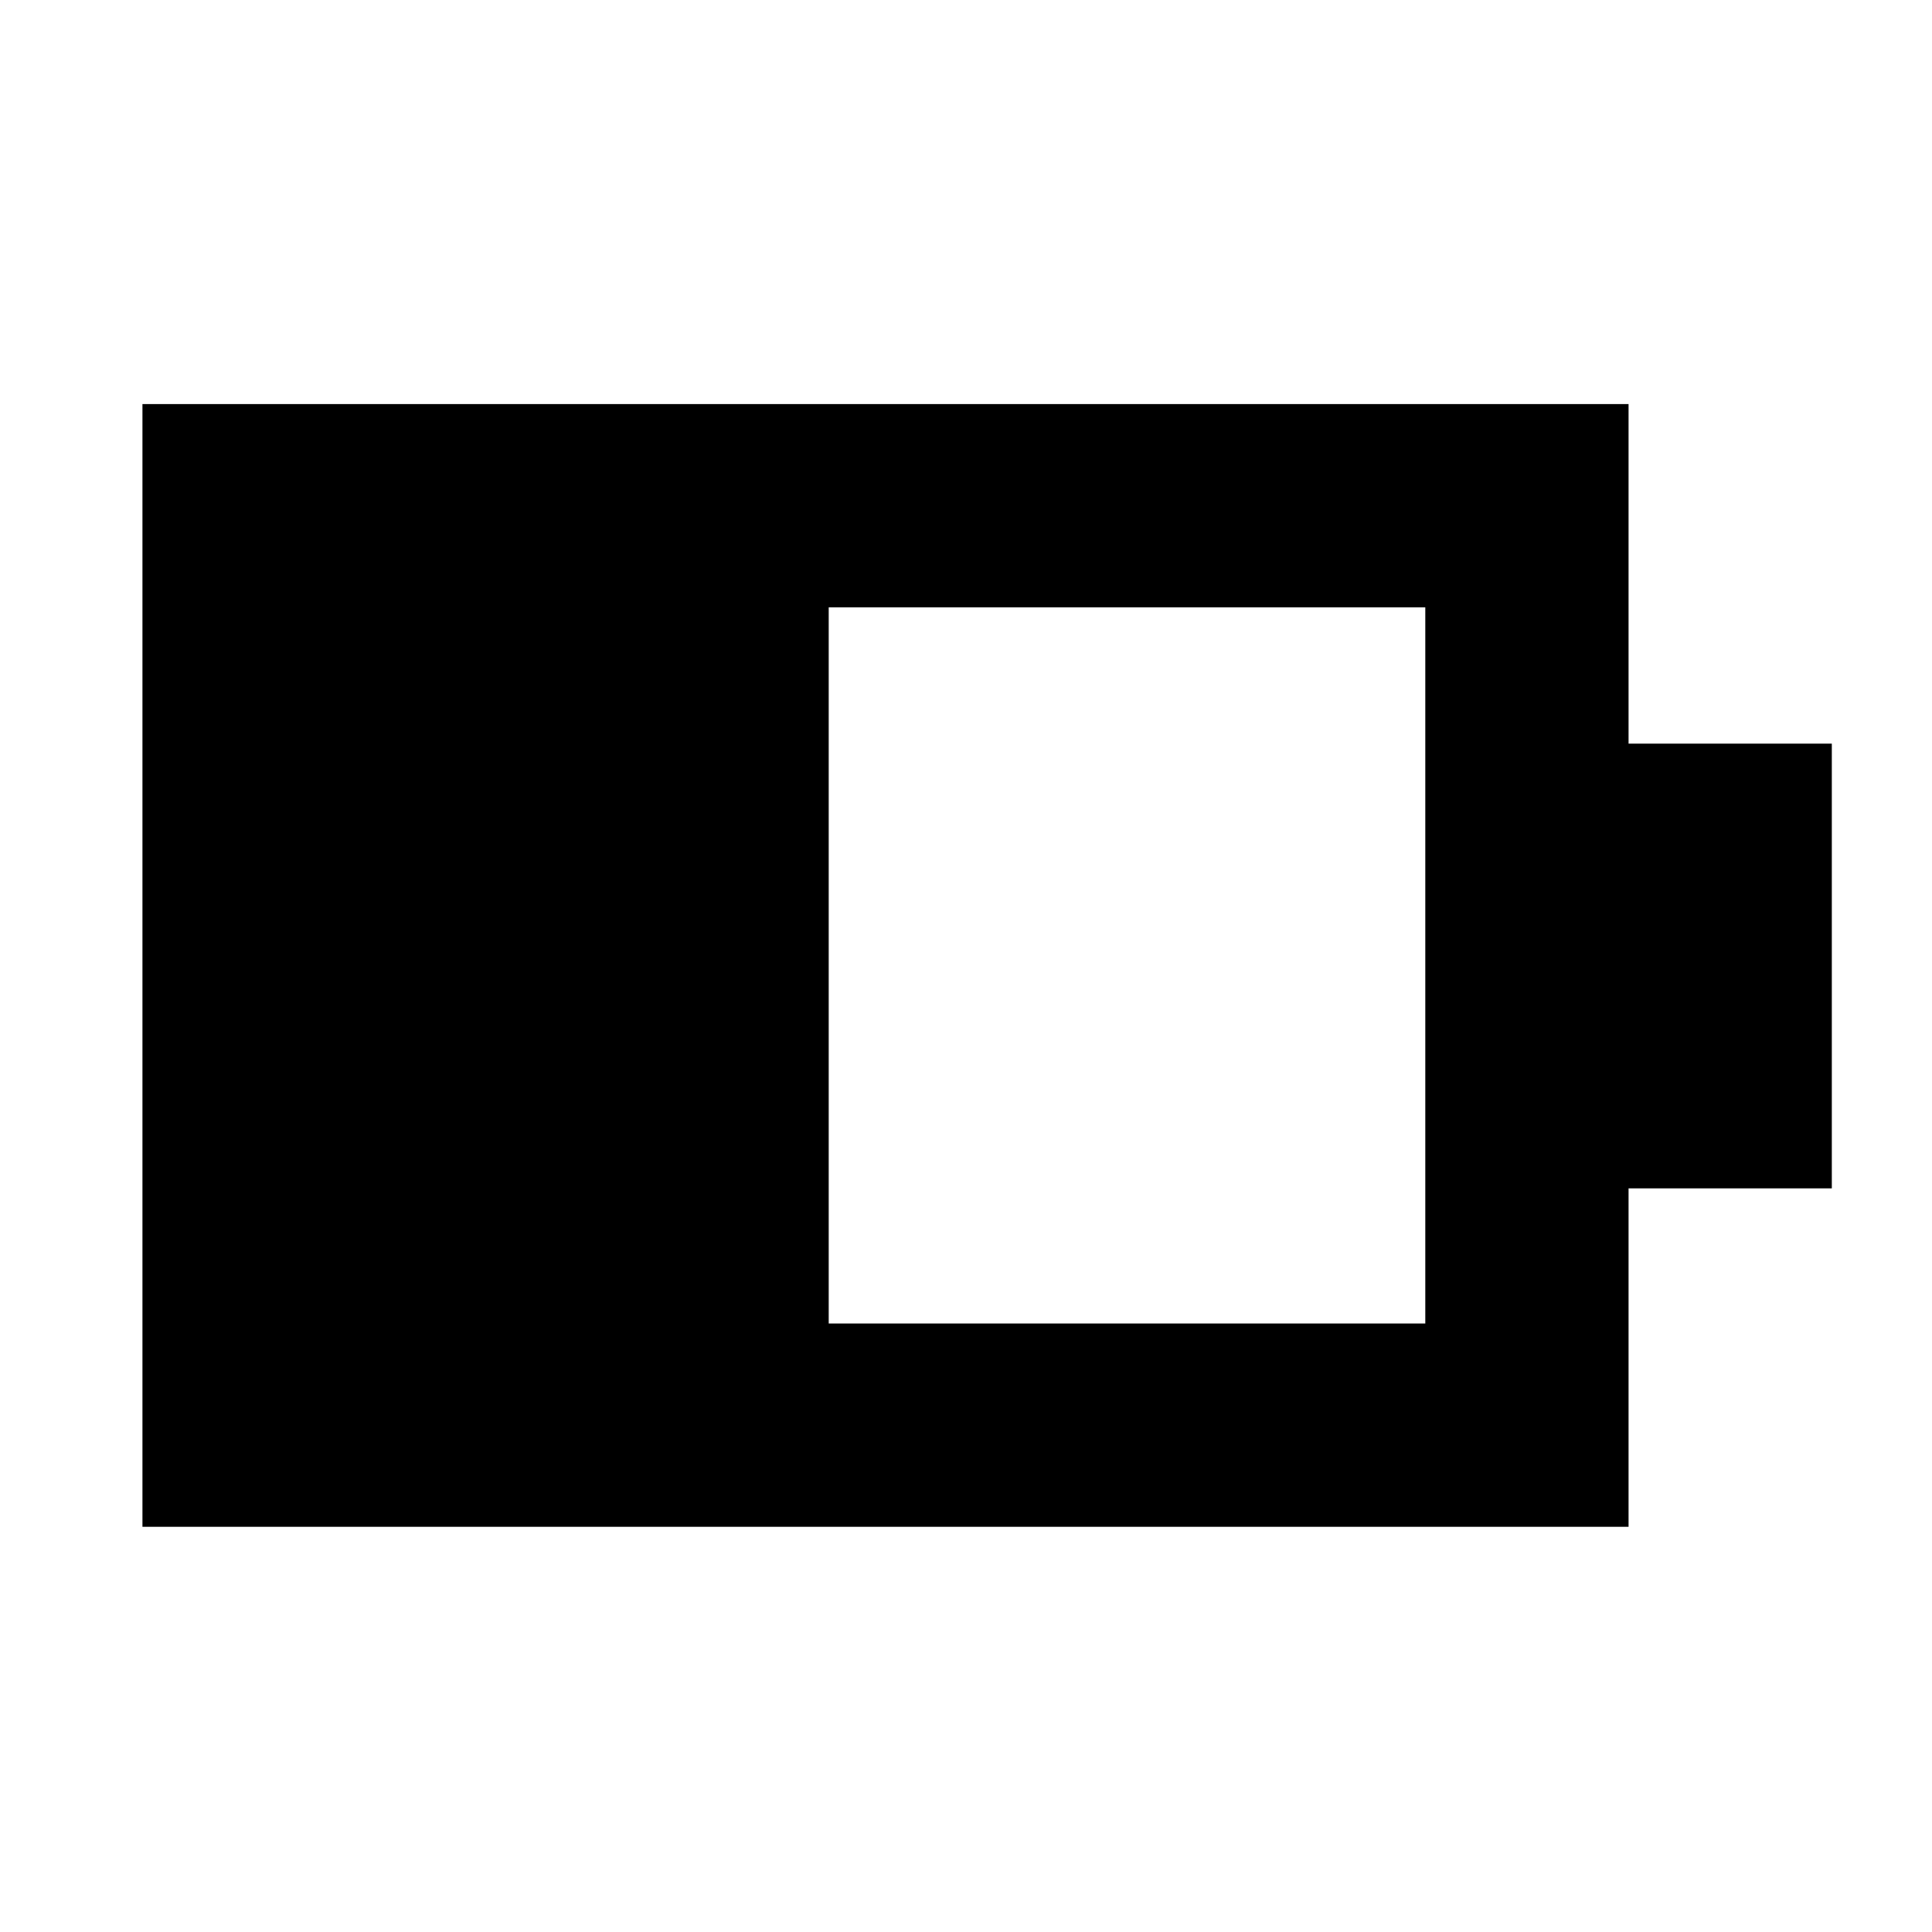 <svg xmlns="http://www.w3.org/2000/svg" height="24" viewBox="0 -960 960 960" width="24"><path d="M411.78-302.35h296.44v-355.87H411.78v355.87Zm-341 101v-557.87h738.44v168.72h101v221h-101v168.15H70.78Z"/></svg>